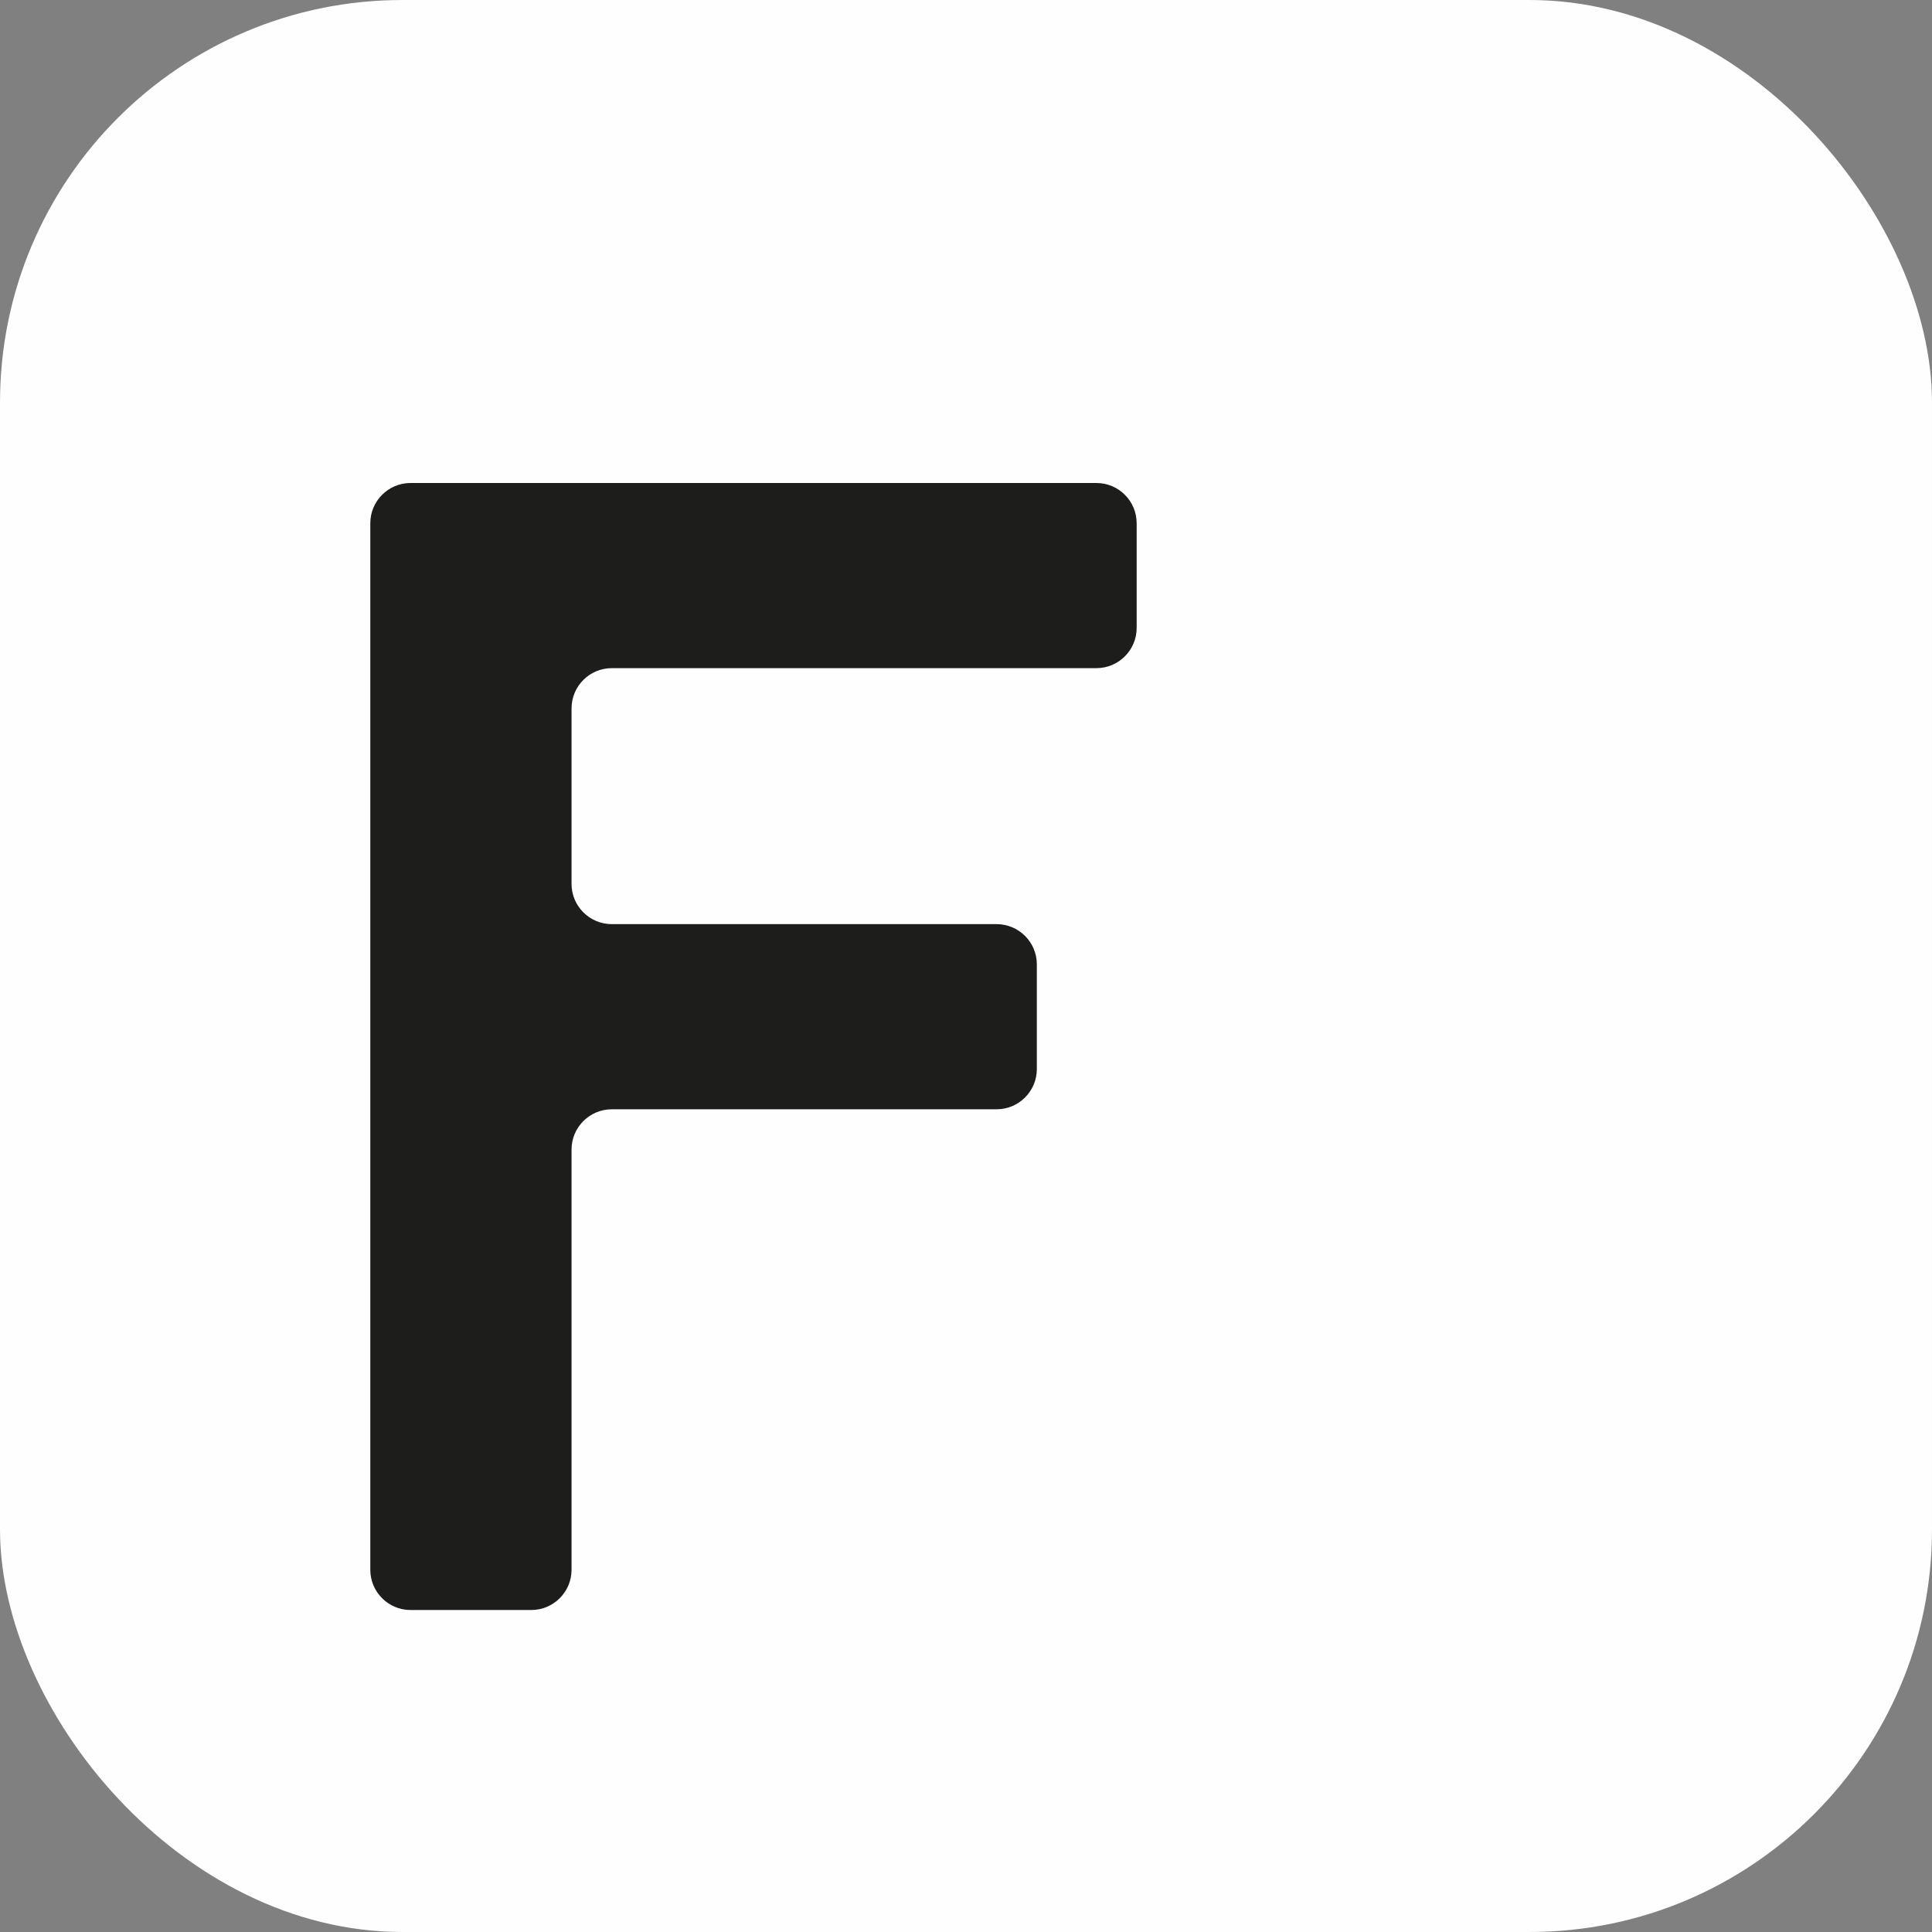 <svg width="24" height="24" viewBox="0 0 24 24" fill="none" xmlns="http://www.w3.org/2000/svg">
<rect x="0" y="0" width="24" height="24" fill="#808080" stroke="none"/>
<rect width="24" height="24" rx="5" fill="#FEFEFF"/>
<path d="M5.1 20C4.824 20 4.6 19.776 4.6 19.5V6.5C4.6 6.224 4.824 6 5.1 6H13.62C13.896 6 14.12 6.224 14.12 6.5V7.8C14.12 8.076 13.896 8.3 13.62 8.3H7.6C7.324 8.3 7.1 8.524 7.1 8.8V10.98C7.1 11.256 7.324 11.48 7.6 11.48H12.38C12.656 11.48 12.88 11.704 12.88 11.98V13.28C12.88 13.556 12.656 13.78 12.38 13.78H7.6C7.324 13.78 7.1 14.004 7.1 14.28V19.5C7.1 19.776 6.876 20 6.6 20H5.1Z" fill="#1D1D1B"/>
</svg>
